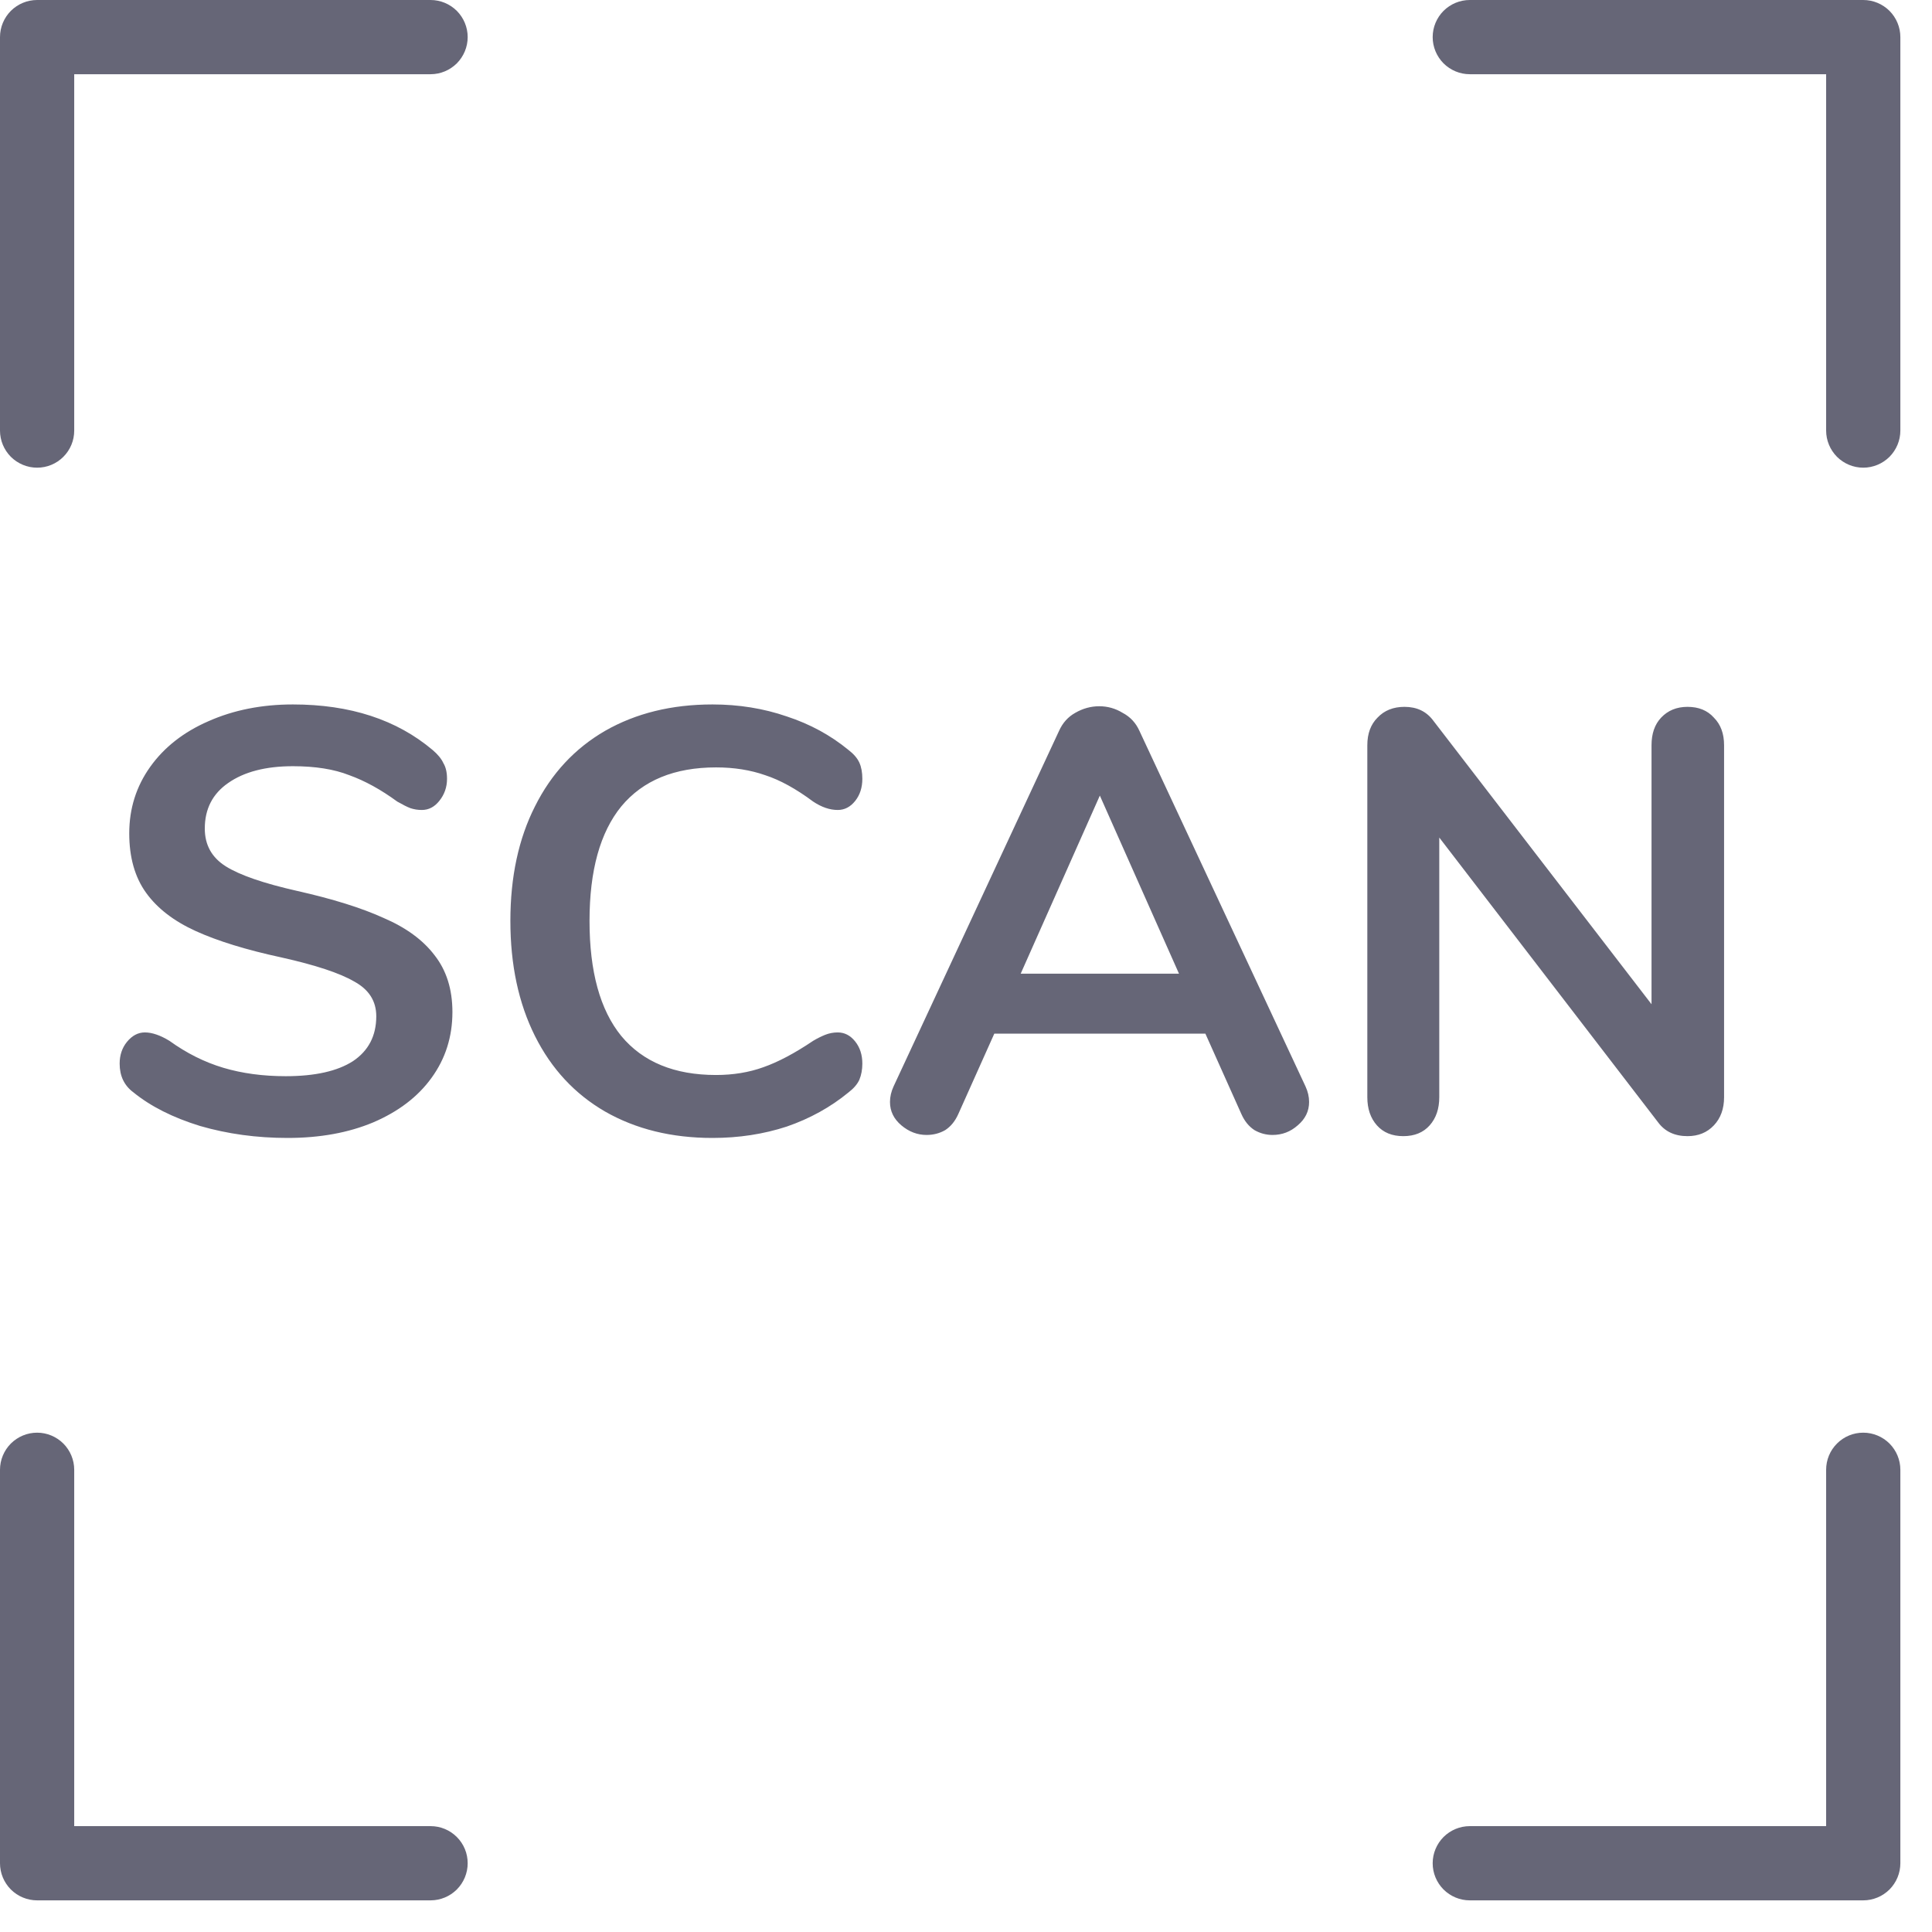 <svg width="29" height="29" viewBox="0 0 29 29" fill="none" xmlns="http://www.w3.org/2000/svg">
<g clip-path="url(#clip0)">
<path d="M0.557 7.02C0.63 7.02 0.703 7.006 0.77 6.978C0.838 6.95 0.899 6.909 0.951 6.857C1.003 6.805 1.044 6.744 1.072 6.676C1.1 6.609 1.114 6.536 1.114 6.463V1.114H6.463C6.611 1.114 6.752 1.055 6.857 0.951C6.961 0.846 7.02 0.705 7.02 0.557C7.02 0.409 6.961 0.268 6.857 0.163C6.752 0.059 6.611 0 6.463 0L0.557 0C0.409 0 0.268 0.059 0.163 0.163C0.059 0.268 0 0.409 0 0.557L0 6.463C0 6.611 0.059 6.752 0.163 6.857C0.268 6.961 0.409 7.02 0.557 7.02Z" fill="#666677"/>
<path d="M7.02 27.968C7.02 27.895 7.006 27.822 6.978 27.755C6.95 27.687 6.909 27.626 6.857 27.574C6.805 27.522 6.744 27.481 6.676 27.453C6.609 27.425 6.536 27.411 6.463 27.411H1.114V22.062C1.114 21.914 1.055 21.773 0.951 21.668C0.846 21.564 0.705 21.505 0.557 21.505C0.409 21.505 0.268 21.564 0.163 21.668C0.059 21.773 0 21.914 0 22.062L0 27.968C0 28.116 0.059 28.257 0.163 28.362C0.268 28.466 0.409 28.525 0.557 28.525H6.463C6.611 28.525 6.752 28.466 6.857 28.362C6.961 28.257 7.02 28.116 7.02 27.968Z" fill="#666677"/>
<path d="M27.968 21.505C27.895 21.505 27.822 21.519 27.755 21.547C27.687 21.575 27.626 21.616 27.574 21.668C27.522 21.72 27.481 21.781 27.453 21.849C27.425 21.916 27.411 21.989 27.411 22.062V27.411H22.062C21.914 27.411 21.773 27.47 21.668 27.574C21.564 27.679 21.505 27.82 21.505 27.968C21.505 28.116 21.564 28.257 21.668 28.362C21.773 28.466 21.914 28.525 22.062 28.525H27.968C28.116 28.525 28.257 28.466 28.362 28.362C28.466 28.257 28.525 28.116 28.525 27.968V22.062C28.525 21.914 28.466 21.773 28.362 21.668C28.257 21.564 28.116 21.505 27.968 21.505V21.505Z" fill="#666677"/>
<path d="M27.968 0H22.062C21.914 0 21.773 0.059 21.668 0.163C21.564 0.268 21.505 0.409 21.505 0.557C21.505 0.705 21.564 0.846 21.668 0.951C21.773 1.055 21.914 1.114 22.062 1.114H27.411V6.463C27.411 6.611 27.47 6.752 27.574 6.857C27.679 6.961 27.82 7.02 27.968 7.02C28.116 7.02 28.257 6.961 28.362 6.857C28.466 6.752 28.525 6.611 28.525 6.463V0.557C28.525 0.409 28.466 0.268 28.362 0.163C28.257 0.059 28.116 0 27.968 0V0Z" fill="#666677"/>
<path d="M4.316 17.081C3.854 17.081 3.416 17.021 3.002 16.901C2.594 16.775 2.261 16.607 2.003 16.397C1.865 16.295 1.796 16.151 1.796 15.965C1.796 15.839 1.832 15.731 1.904 15.641C1.982 15.545 2.072 15.497 2.174 15.497C2.282 15.497 2.405 15.539 2.543 15.623C2.801 15.809 3.071 15.944 3.353 16.028C3.635 16.112 3.947 16.154 4.289 16.154C4.727 16.154 5.063 16.079 5.297 15.929C5.531 15.773 5.648 15.548 5.648 15.254C5.648 15.026 5.537 14.852 5.315 14.732C5.099 14.606 4.736 14.486 4.226 14.372C3.698 14.258 3.269 14.126 2.939 13.976C2.609 13.826 2.36 13.634 2.192 13.4C2.024 13.166 1.94 12.869 1.94 12.509C1.94 12.137 2.045 11.804 2.255 11.51C2.465 11.216 2.756 10.988 3.128 10.826C3.506 10.658 3.929 10.574 4.397 10.574C5.255 10.574 5.954 10.802 6.494 11.258C6.572 11.324 6.626 11.39 6.656 11.456C6.692 11.516 6.71 11.594 6.71 11.69C6.71 11.816 6.671 11.927 6.593 12.023C6.521 12.113 6.434 12.158 6.332 12.158C6.272 12.158 6.215 12.149 6.161 12.131C6.113 12.113 6.047 12.08 5.963 12.032C5.717 11.852 5.477 11.72 5.243 11.636C5.015 11.546 4.733 11.501 4.397 11.501C3.989 11.501 3.665 11.585 3.425 11.753C3.191 11.915 3.074 12.143 3.074 12.437C3.074 12.683 3.179 12.872 3.389 13.004C3.599 13.136 3.956 13.259 4.46 13.373C4.994 13.493 5.426 13.628 5.756 13.778C6.092 13.922 6.347 14.108 6.521 14.336C6.701 14.564 6.791 14.849 6.791 15.191C6.791 15.563 6.686 15.893 6.476 16.181C6.272 16.463 5.981 16.685 5.603 16.847C5.231 17.003 4.802 17.081 4.316 17.081ZM10.694 17.081C10.082 17.081 9.545 16.949 9.083 16.685C8.627 16.421 8.276 16.043 8.03 15.551C7.784 15.059 7.661 14.483 7.661 13.823C7.661 13.163 7.784 12.59 8.03 12.104C8.276 11.612 8.627 11.234 9.083 10.97C9.545 10.706 10.082 10.574 10.694 10.574C11.09 10.574 11.462 10.634 11.81 10.754C12.158 10.868 12.467 11.036 12.737 11.258C12.815 11.318 12.869 11.381 12.899 11.447C12.929 11.513 12.944 11.594 12.944 11.69C12.944 11.822 12.908 11.933 12.836 12.023C12.764 12.113 12.677 12.158 12.575 12.158C12.455 12.158 12.332 12.116 12.206 12.032C11.948 11.84 11.708 11.708 11.486 11.636C11.264 11.558 11.018 11.519 10.748 11.519C10.124 11.519 9.65 11.714 9.326 12.104C9.008 12.494 8.849 13.067 8.849 13.823C8.849 14.585 9.008 15.161 9.326 15.551C9.65 15.941 10.124 16.136 10.748 16.136C11.006 16.136 11.243 16.097 11.459 16.019C11.681 15.941 11.93 15.809 12.206 15.623C12.266 15.587 12.326 15.557 12.386 15.533C12.446 15.509 12.509 15.497 12.575 15.497C12.677 15.497 12.764 15.542 12.836 15.632C12.908 15.722 12.944 15.833 12.944 15.965C12.944 16.055 12.929 16.136 12.899 16.208C12.869 16.274 12.815 16.337 12.737 16.397C12.467 16.619 12.158 16.79 11.81 16.91C11.462 17.024 11.09 17.081 10.694 17.081ZM19.596 16.307C19.632 16.385 19.65 16.463 19.65 16.541C19.65 16.679 19.593 16.796 19.479 16.892C19.371 16.988 19.245 17.036 19.101 17.036C19.005 17.036 18.915 17.012 18.831 16.964C18.747 16.91 18.681 16.829 18.633 16.721L18.093 15.515H14.925L14.385 16.721C14.337 16.829 14.271 16.91 14.187 16.964C14.103 17.012 14.01 17.036 13.908 17.036C13.77 17.036 13.644 16.988 13.53 16.892C13.416 16.796 13.359 16.679 13.359 16.541C13.359 16.463 13.377 16.385 13.413 16.307L15.897 10.97C15.951 10.85 16.032 10.76 16.14 10.7C16.254 10.634 16.374 10.601 16.5 10.601C16.626 10.601 16.743 10.634 16.851 10.7C16.965 10.76 17.049 10.85 17.103 10.97L19.596 16.307ZM17.697 14.615L16.509 11.942L15.321 14.615H17.697ZM25.33 10.61C25.498 10.61 25.63 10.664 25.726 10.772C25.828 10.874 25.879 11.012 25.879 11.186V16.469C25.879 16.643 25.828 16.784 25.726 16.892C25.624 17 25.492 17.054 25.33 17.054C25.138 17.054 24.991 16.985 24.889 16.847L21.604 12.572V16.469C21.604 16.643 21.556 16.784 21.46 16.892C21.364 17 21.232 17.054 21.064 17.054C20.896 17.054 20.764 17 20.668 16.892C20.572 16.784 20.524 16.643 20.524 16.469V11.186C20.524 11.012 20.575 10.874 20.677 10.772C20.779 10.664 20.914 10.61 21.082 10.61C21.268 10.61 21.412 10.679 21.514 10.817L24.79 15.074V11.186C24.79 11.012 24.838 10.874 24.934 10.772C25.036 10.664 25.168 10.61 25.33 10.61Z" fill="#666677"/>
</g>
<defs>
<clipPath id="clip0">
<rect width="28.525" height="28.525" fill="white"/>
</clipPath>
</defs>
</svg>
